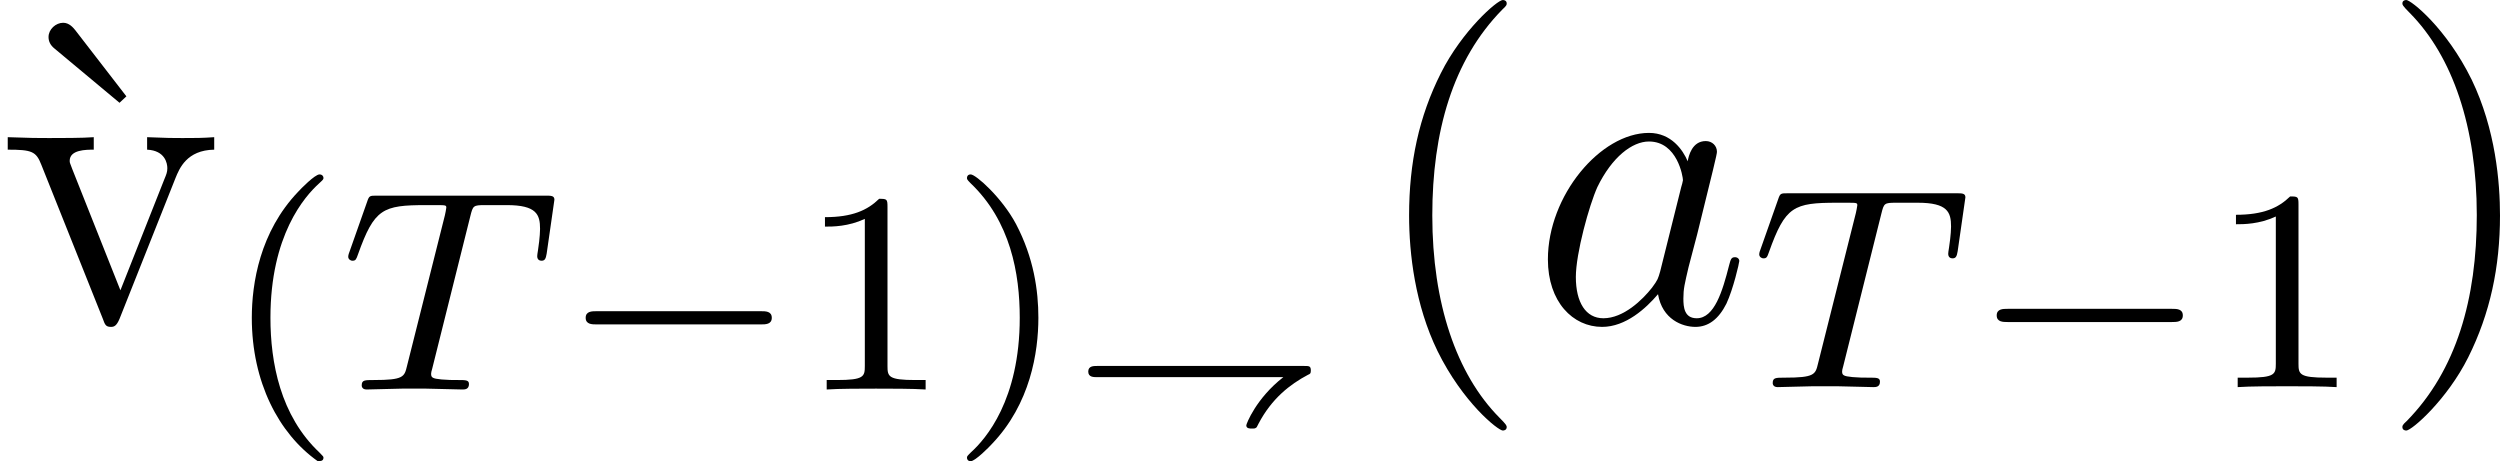 <?xml version='1.0' encoding='UTF-8'?>
<!-- This file was generated by dvisvgm 3.0.3 -->
<svg version='1.1' xmlns='http://www.w3.org/2000/svg' xmlns:xlink='http://www.w3.org/1999/xlink' width='69.488pt' height='12.819pt' viewBox='94.48 30.038 69.488 12.819'>
<defs>
<path id='g20-97' d='M3.599-1.423C3.539-1.219 3.539-1.196 3.371-.968C3.108-.634 2.582-.12 2.02-.12C1.53-.12 1.255-.562 1.255-1.267C1.255-1.925 1.626-3.264 1.853-3.766C2.26-4.603 2.821-5.033 3.288-5.033C4.077-5.033 4.232-4.053 4.232-3.957C4.232-3.945 4.196-3.79 4.184-3.766L3.599-1.423ZM4.364-4.483C4.232-4.794 3.909-5.272 3.288-5.272C1.937-5.272 .478-3.527 .478-1.757C.478-.574 1.172 .12 1.985 .12C2.642 .12 3.204-.395 3.539-.789C3.658-.084 4.22 .12 4.579 .12S5.224-.096 5.44-.526C5.631-.933 5.798-1.662 5.798-1.71C5.798-1.769 5.75-1.817 5.679-1.817C5.571-1.817 5.559-1.757 5.511-1.578C5.332-.873 5.105-.12 4.615-.12C4.268-.12 4.244-.43 4.244-.669C4.244-.944 4.28-1.076 4.388-1.542C4.471-1.841 4.531-2.104 4.627-2.451C5.069-4.244 5.177-4.674 5.177-4.746C5.177-4.914 5.045-5.045 4.866-5.045C4.483-5.045 4.388-4.627 4.364-4.483Z'/>
<path id='g19-84' d='M3.602-4.822C3.674-5.109 3.682-5.125 4.009-5.125H4.615C5.444-5.125 5.539-4.862 5.539-4.463C5.539-4.264 5.491-3.921 5.483-3.881C5.467-3.794 5.46-3.722 5.46-3.706C5.46-3.602 5.531-3.579 5.579-3.579C5.667-3.579 5.699-3.626 5.723-3.778L5.938-5.276C5.938-5.388 5.842-5.388 5.699-5.388H1.004C.805-5.388 .789-5.388 .733-5.22L.247-3.842C.231-3.802 .207-3.738 .207-3.69C.207-3.626 .263-3.579 .327-3.579C.414-3.579 .43-3.618 .478-3.754C.933-5.029 1.164-5.125 2.375-5.125H2.686C2.925-5.125 2.933-5.117 2.933-5.053C2.933-5.029 2.901-4.87 2.893-4.838L1.841-.654C1.769-.351 1.745-.263 .917-.263C.662-.263 .582-.263 .582-.112C.582-.104 .582 0 .717 0C.933 0 1.482-.024 1.698-.024H2.375C2.598-.024 3.156 0 3.379 0C3.443 0 3.563 0 3.563-.151C3.563-.263 3.475-.263 3.26-.263C3.068-.263 3.005-.263 2.798-.279C2.542-.303 2.511-.335 2.511-.438C2.511-.47 2.519-.502 2.542-.582L3.602-4.822Z'/>
<path id='g22-40' d='M2.654 1.993C2.718 1.993 2.813 1.993 2.813 1.897C2.813 1.865 2.805 1.857 2.702 1.753C1.61 .725 1.339-.757 1.339-1.993C1.339-4.288 2.287-5.364 2.694-5.731C2.805-5.834 2.813-5.842 2.813-5.882S2.782-5.978 2.702-5.978C2.574-5.978 2.176-5.571 2.112-5.499C1.044-4.384 .821-2.949 .821-1.993C.821-.207 1.57 1.227 2.654 1.993Z'/>
<path id='g22-41' d='M2.463-1.993C2.463-2.75 2.335-3.658 1.841-4.599C1.451-5.332 .725-5.978 .582-5.978C.502-5.978 .478-5.922 .478-5.882C.478-5.85 .478-5.834 .574-5.738C1.69-4.678 1.945-3.22 1.945-1.993C1.945 .295 .996 1.379 .59 1.745C.486 1.849 .478 1.857 .478 1.897S.502 1.993 .582 1.993C.709 1.993 1.108 1.586 1.172 1.514C2.24 .399 2.463-1.036 2.463-1.993Z'/>
<path id='g22-49' d='M2.503-5.077C2.503-5.292 2.487-5.3 2.271-5.3C1.945-4.981 1.522-4.79 .765-4.79V-4.527C.98-4.527 1.411-4.527 1.873-4.742V-.654C1.873-.359 1.849-.263 1.092-.263H.813V0C1.14-.024 1.825-.024 2.184-.024S3.236-.024 3.563 0V-.263H3.284C2.527-.263 2.503-.359 2.503-.654V-5.077Z'/>
<path id='g18-43' d='M5.978-1.339C5.218-.747 4.949-.036 4.949 0C4.949 .09 5.045 .09 5.105 .09C5.159 .09 5.189 .09 5.212 .072C5.236 .06 5.242 .054 5.29-.048C5.655-.741 6.157-1.136 6.665-1.405C6.725-1.429 6.743-1.441 6.743-1.524C6.743-1.65 6.695-1.65 6.557-1.65H.801C.705-1.65 .556-1.65 .556-1.494S.705-1.339 .801-1.339H5.978Z'/>
<path id='g16-0' d='M5.571-1.809C5.699-1.809 5.874-1.809 5.874-1.993S5.699-2.176 5.571-2.176H1.004C.877-2.176 .701-2.176 .701-1.993S.877-1.809 1.004-1.809H5.571Z'/>
<path id='g36-18' d='M3.24-6.109L3.431-6.288L2.008-8.13C1.949-8.201 1.841-8.333 1.674-8.333C1.47-8.333 1.267-8.153 1.267-7.938C1.267-7.819 1.315-7.711 1.435-7.615L3.24-6.109Z'/>
<path id='g36-40' d='M3.885 2.905C3.885 2.869 3.885 2.845 3.682 2.642C2.487 1.435 1.817-.538 1.817-2.977C1.817-5.296 2.379-7.293 3.766-8.703C3.885-8.811 3.885-8.835 3.885-8.871C3.885-8.942 3.826-8.966 3.778-8.966C3.622-8.966 2.642-8.106 2.056-6.934C1.447-5.727 1.172-4.447 1.172-2.977C1.172-1.913 1.339-.49 1.961 .789C2.666 2.224 3.646 3.001 3.778 3.001C3.826 3.001 3.885 2.977 3.885 2.905Z'/>
<path id='g36-41' d='M3.371-2.977C3.371-3.885 3.252-5.368 2.582-6.755C1.877-8.189 .897-8.966 .765-8.966C.717-8.966 .658-8.942 .658-8.871C.658-8.835 .658-8.811 .861-8.608C2.056-7.4 2.726-5.428 2.726-2.989C2.726-.669 2.164 1.327 .777 2.738C.658 2.845 .658 2.869 .658 2.905C.658 2.977 .717 3.001 .765 3.001C.921 3.001 1.901 2.14 2.487 .968C3.096-.251 3.371-1.542 3.371-2.977Z'/>
<path id='g36-118' d='M4.878-4.017C4.985-4.28 5.189-4.794 5.954-4.806V-5.153C5.607-5.129 5.44-5.129 5.069-5.129C4.818-5.129 4.639-5.129 4.089-5.153V-4.806C4.591-4.782 4.651-4.423 4.651-4.292C4.651-4.184 4.627-4.125 4.567-3.981L3.347-.897L2.008-4.268C1.949-4.435 1.937-4.435 1.937-4.495C1.937-4.806 2.391-4.806 2.606-4.806V-5.153C2.307-5.129 1.686-5.129 1.363-5.129C.968-5.129 .944-5.129 .215-5.153V-4.806C.885-4.806 1.004-4.758 1.148-4.388L2.857-.108C2.917 .06 2.941 .12 3.084 .12C3.168 .12 3.24 .096 3.324-.108L4.878-4.017Z'/>
</defs>
<g id='page1'>
<use x='94.562' y='39.004' xlink:href='#g36-18'/>
<use x='94.48' y='39.004' xlink:href='#g36-118'/>
<use x='100.658' y='40.864' xlink:href='#g22-40'/>
<use x='103.952' y='40.864' xlink:href='#g19-84'/>
<use x='110.058' y='40.864' xlink:href='#g16-0'/>
<use x='116.645' y='40.864' xlink:href='#g22-49'/>
<use x='120.879' y='40.864' xlink:href='#g22-41'/>
<use x='124.172' y='41.86' xlink:href='#g18-43'/>
<use x='132.474' y='39.004' xlink:href='#g36-40'/>
<use x='137.026' y='39.004' xlink:href='#g20-97'/>
<use x='143.171' y='40.798' xlink:href='#g19-84'/>
<use x='149.278' y='40.798' xlink:href='#g16-0'/>
<use x='155.864' y='40.798' xlink:href='#g22-49'/>
<use x='160.597' y='39.004' xlink:href='#g36-41'/>
</g>
</svg>